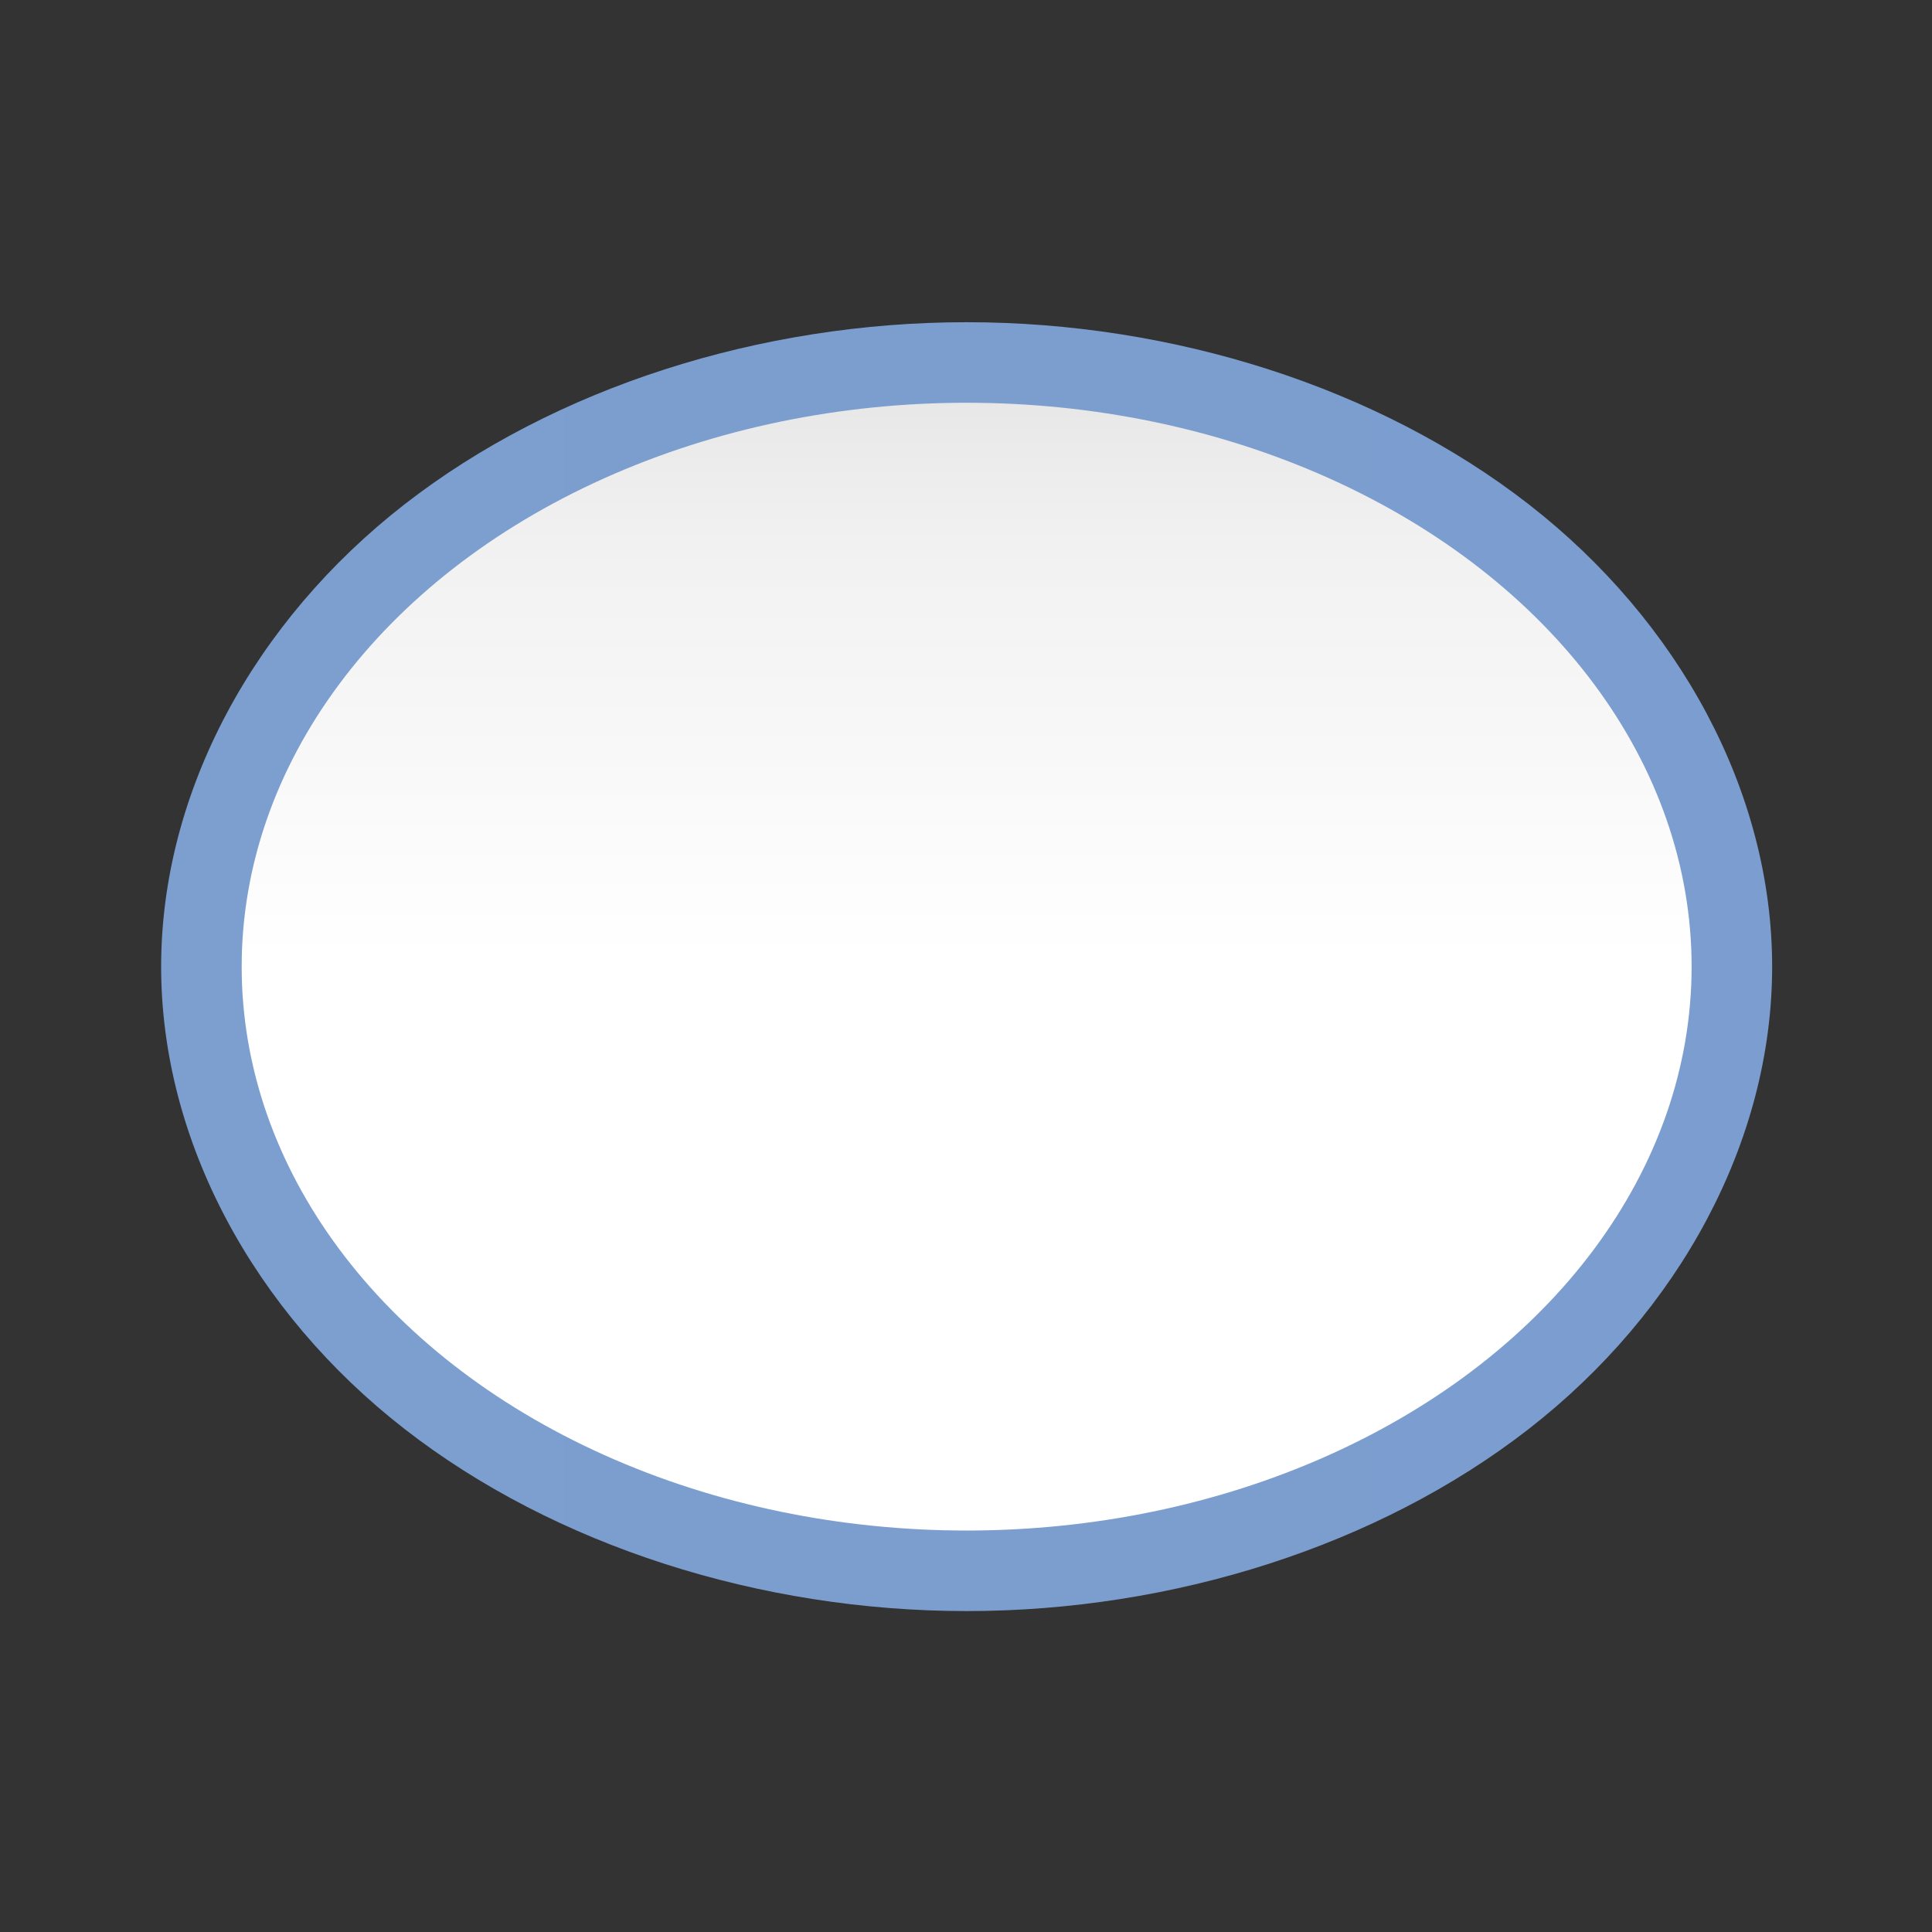 <svg height="24" viewBox="0 0 24 24" width="24" xmlns="http://www.w3.org/2000/svg" xmlns:xlink="http://www.w3.org/1999/xlink"><rect x="0" y="0" width="24" height="24" fill="#333333" stroke="none"/><linearGradient id="a" gradientTransform="matrix(.987 0 0 .74 .837 16.628)" gradientUnits="userSpaceOnUse" x1="64" x2="64" y1="128" y2="0"><stop offset="0" stop-color="#fff"/><stop offset=".506" stop-color="#fff"/><stop offset=".823" stop-color="#f1f1f1"/><stop offset=".906" stop-color="#eaeaea"/><stop offset="1" stop-color="#dfdfdf"/></linearGradient><linearGradient id="b" gradientUnits="userSpaceOnUse" x1="5.824" x2="122.176" y1="64" y2="64"><stop offset="0" stop-color="#7c9fcf"/><stop offset=".5" stop-color="#7c9ece"/><stop offset="1" stop-color="#7b9dcf"/></linearGradient><g transform="matrix(.172 0 0 .172 1 1)"><path d="m64 17.457c-14.892-0-29.738 4.707-40.596 13.152s-17.58 20.77-17.58 33.391c-0 12.62 6.722 24.945 17.58 33.391 10.858 8.446 25.703 13.152 40.596 13.152 14.892 0 29.738-4.707 40.596-13.152 10.858-8.446 17.58-20.77 17.58-33.391 0-12.62-6.722-24.945-17.58-33.391-10.858-8.446-25.703-13.152-40.596-13.152z" fill="url(#b)"/><ellipse cx="64" cy="64" fill="url(#a)" rx="52.359" ry="40.726"/></g></svg>